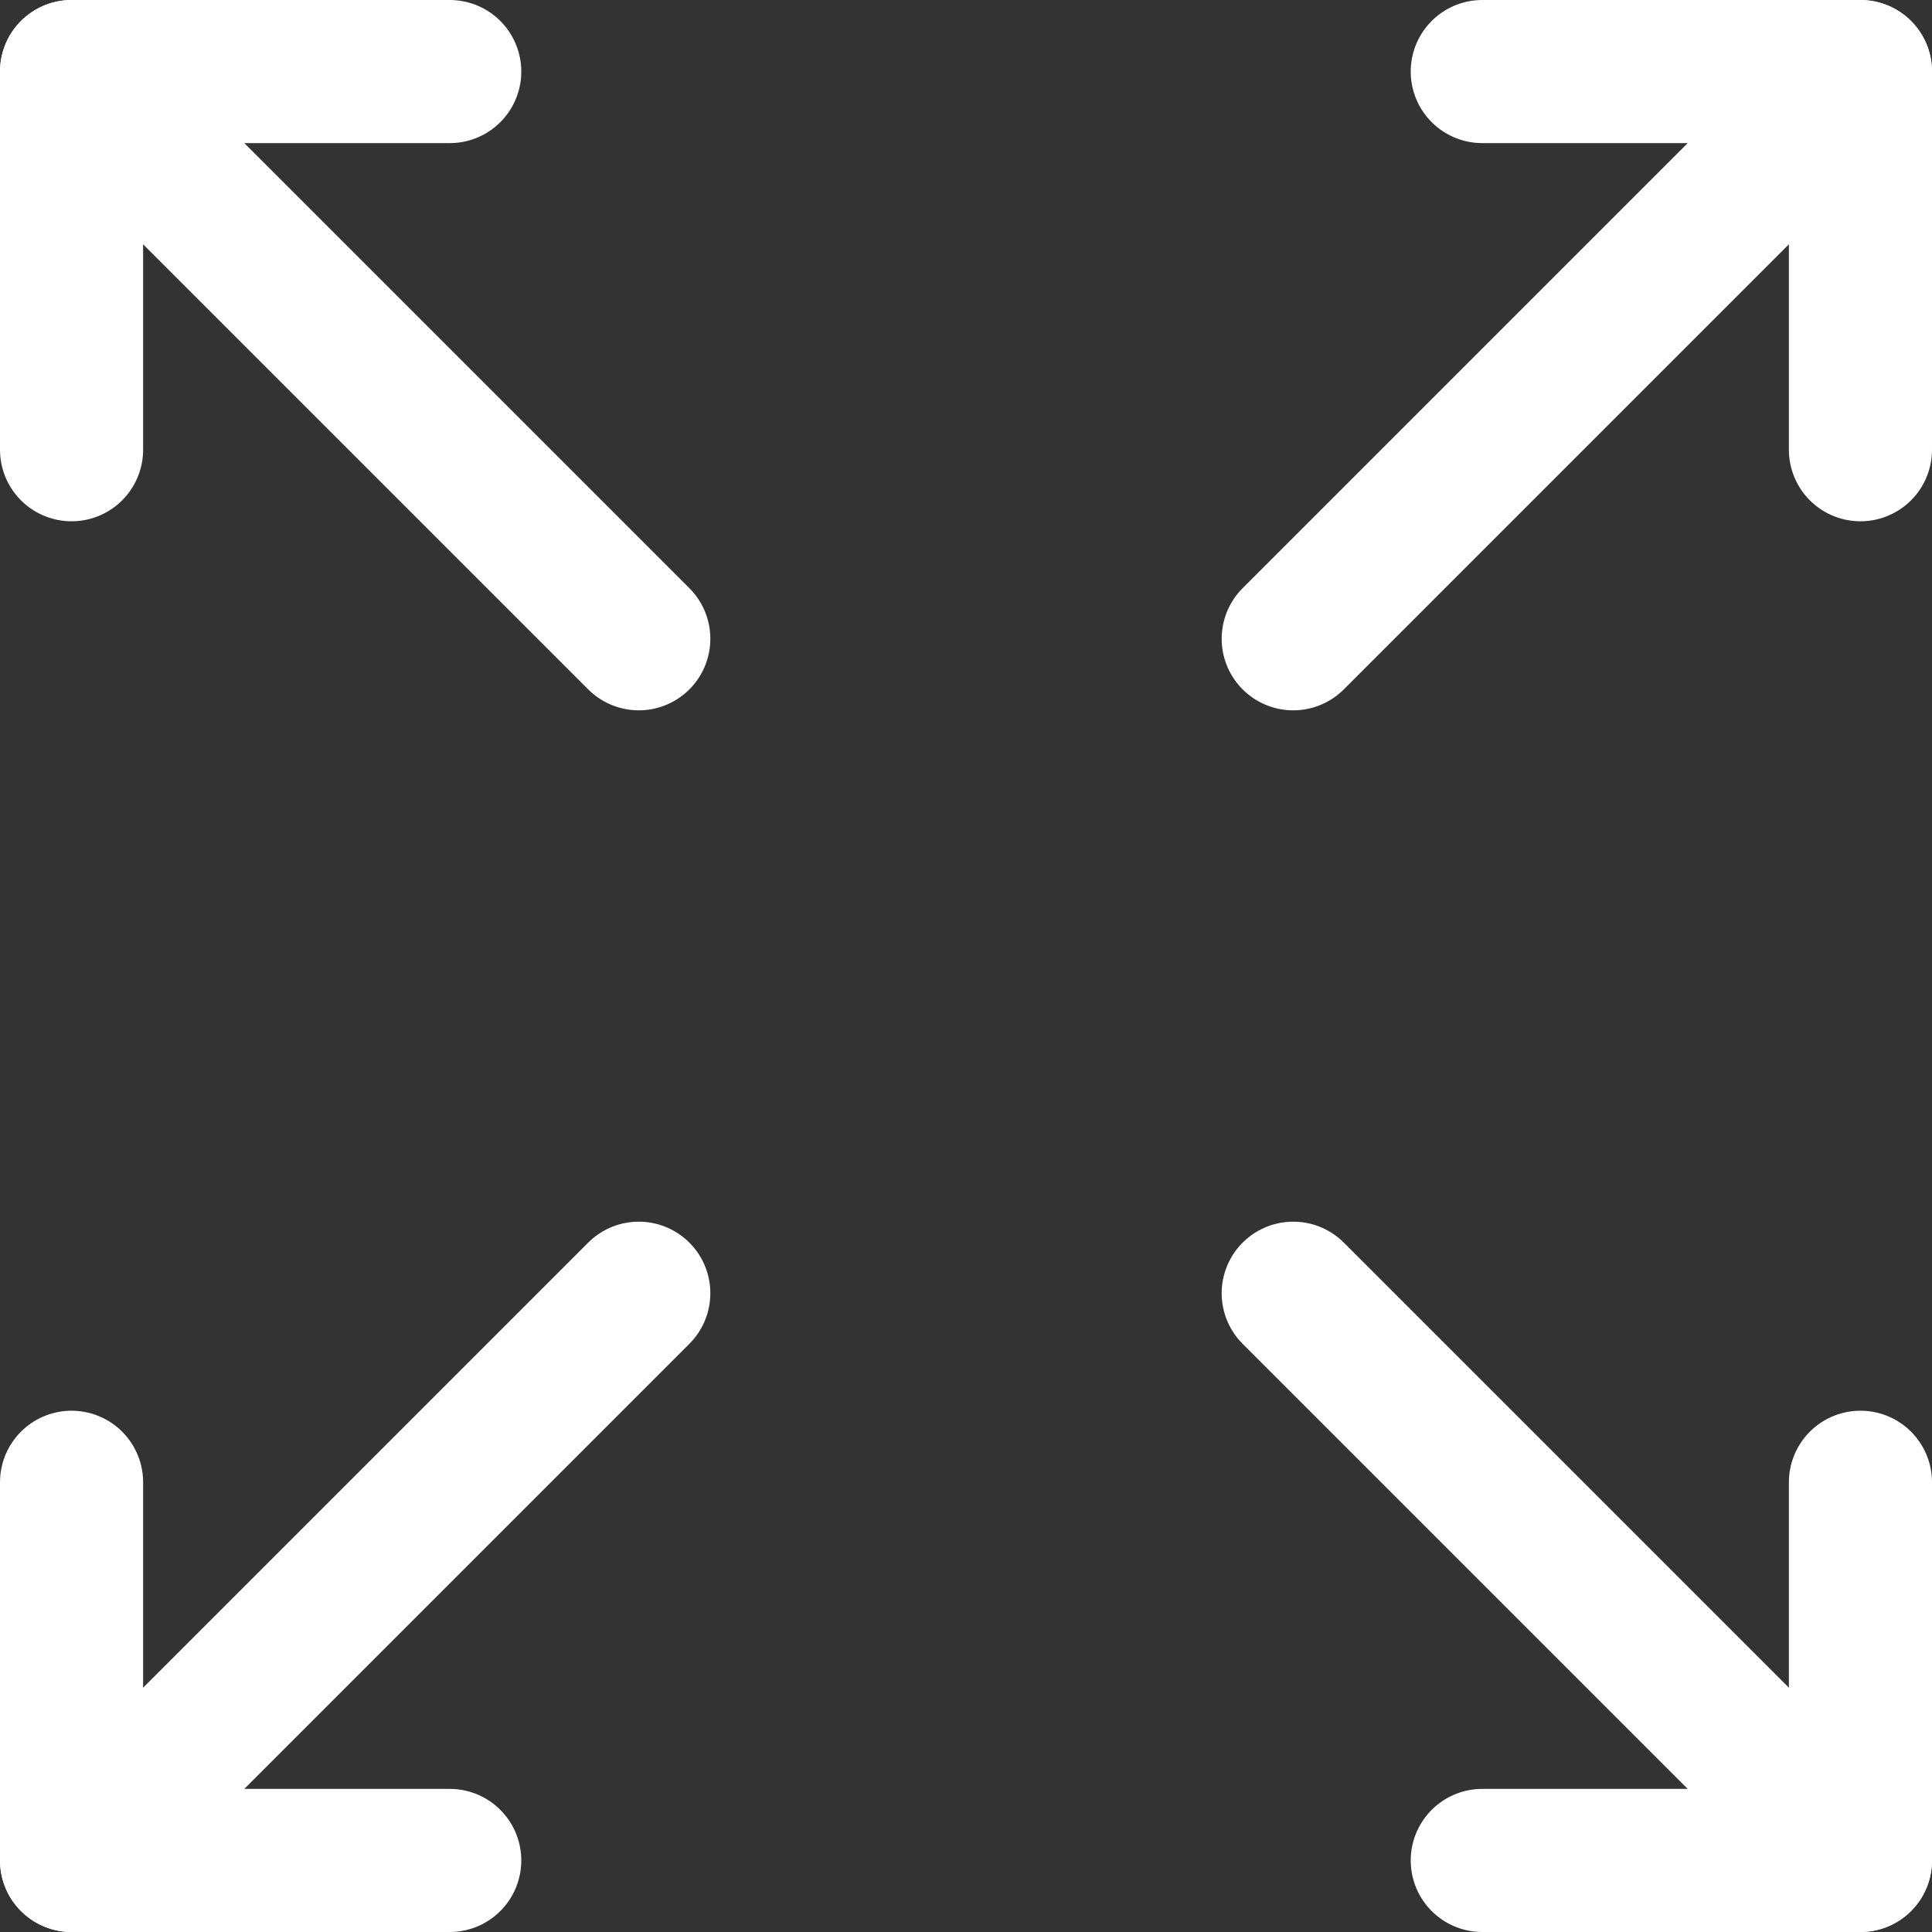 <svg width="27" height="27" viewBox="0 0 27 27" fill="none" xmlns="http://www.w3.org/2000/svg">
<rect x="0" y="0" width="27" height="27" fill="#333333" stroke="none"/>
<path d="M1 6.285V1H6.285" stroke="white" stroke-width="2" stroke-linecap="round" stroke-linejoin="round"/>
<path d="M1 1L8.927 8.927" stroke="white" stroke-width="2" stroke-linecap="round" stroke-linejoin="round"/>
<path d="M20.715 1L26 1V6.285" stroke="white" stroke-width="2" stroke-linecap="round" stroke-linejoin="round"/>
<path d="M26 1L18.073 8.927" stroke="white" stroke-width="2" stroke-linecap="round" stroke-linejoin="round"/>
<path d="M26 20.715V26H20.715" stroke="white" stroke-width="2" stroke-linecap="round" stroke-linejoin="round"/>
<path d="M26 26L18.073 18.073" stroke="white" stroke-width="2" stroke-linecap="round" stroke-linejoin="round"/>
<path d="M6.285 26H1L1 20.715" stroke="white" stroke-width="2" stroke-linecap="round" stroke-linejoin="round"/>
<path d="M1 26L8.927 18.073" stroke="white" stroke-width="2" stroke-linecap="round" stroke-linejoin="round"/>
</svg>
